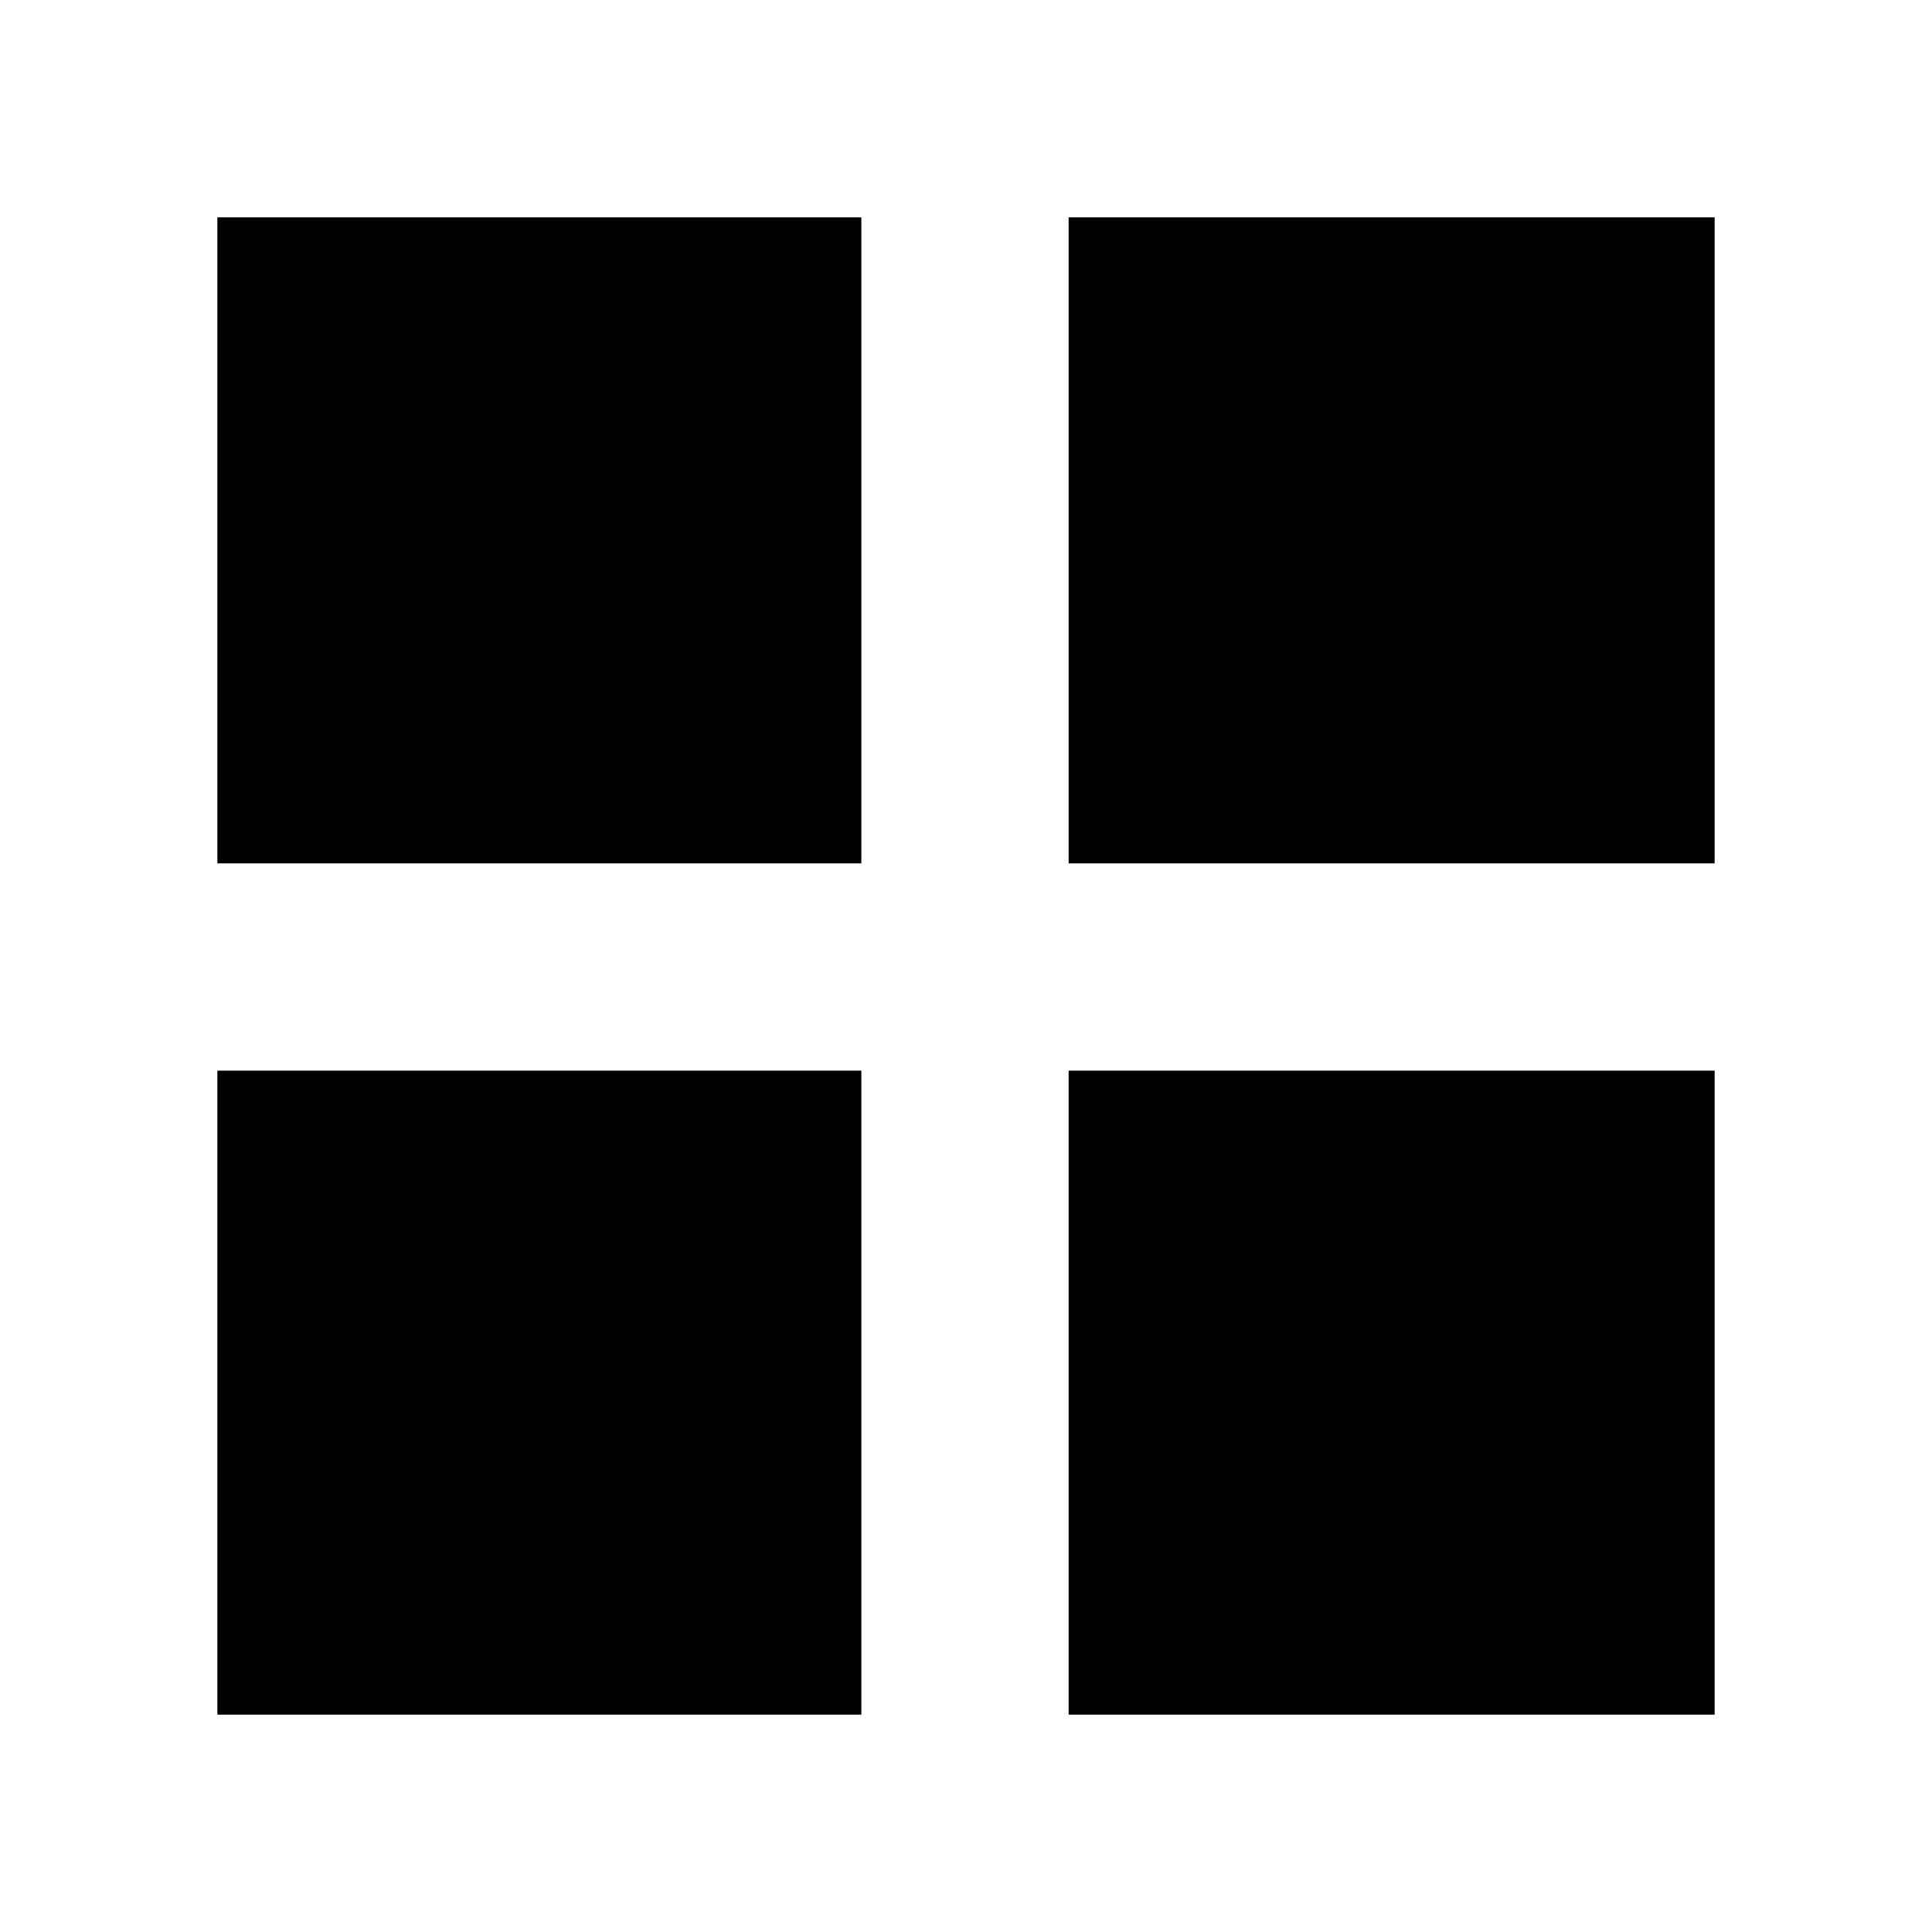 <svg xmlns="http://www.w3.org/2000/svg" height="24" viewBox="0 -960 960 960" width="24"><path d="M108-531v-321h320v321H108Zm0 423v-320h320v320H108Zm423-423v-321h321v321H531Zm0 423v-320h321v320H531Z"/></svg>